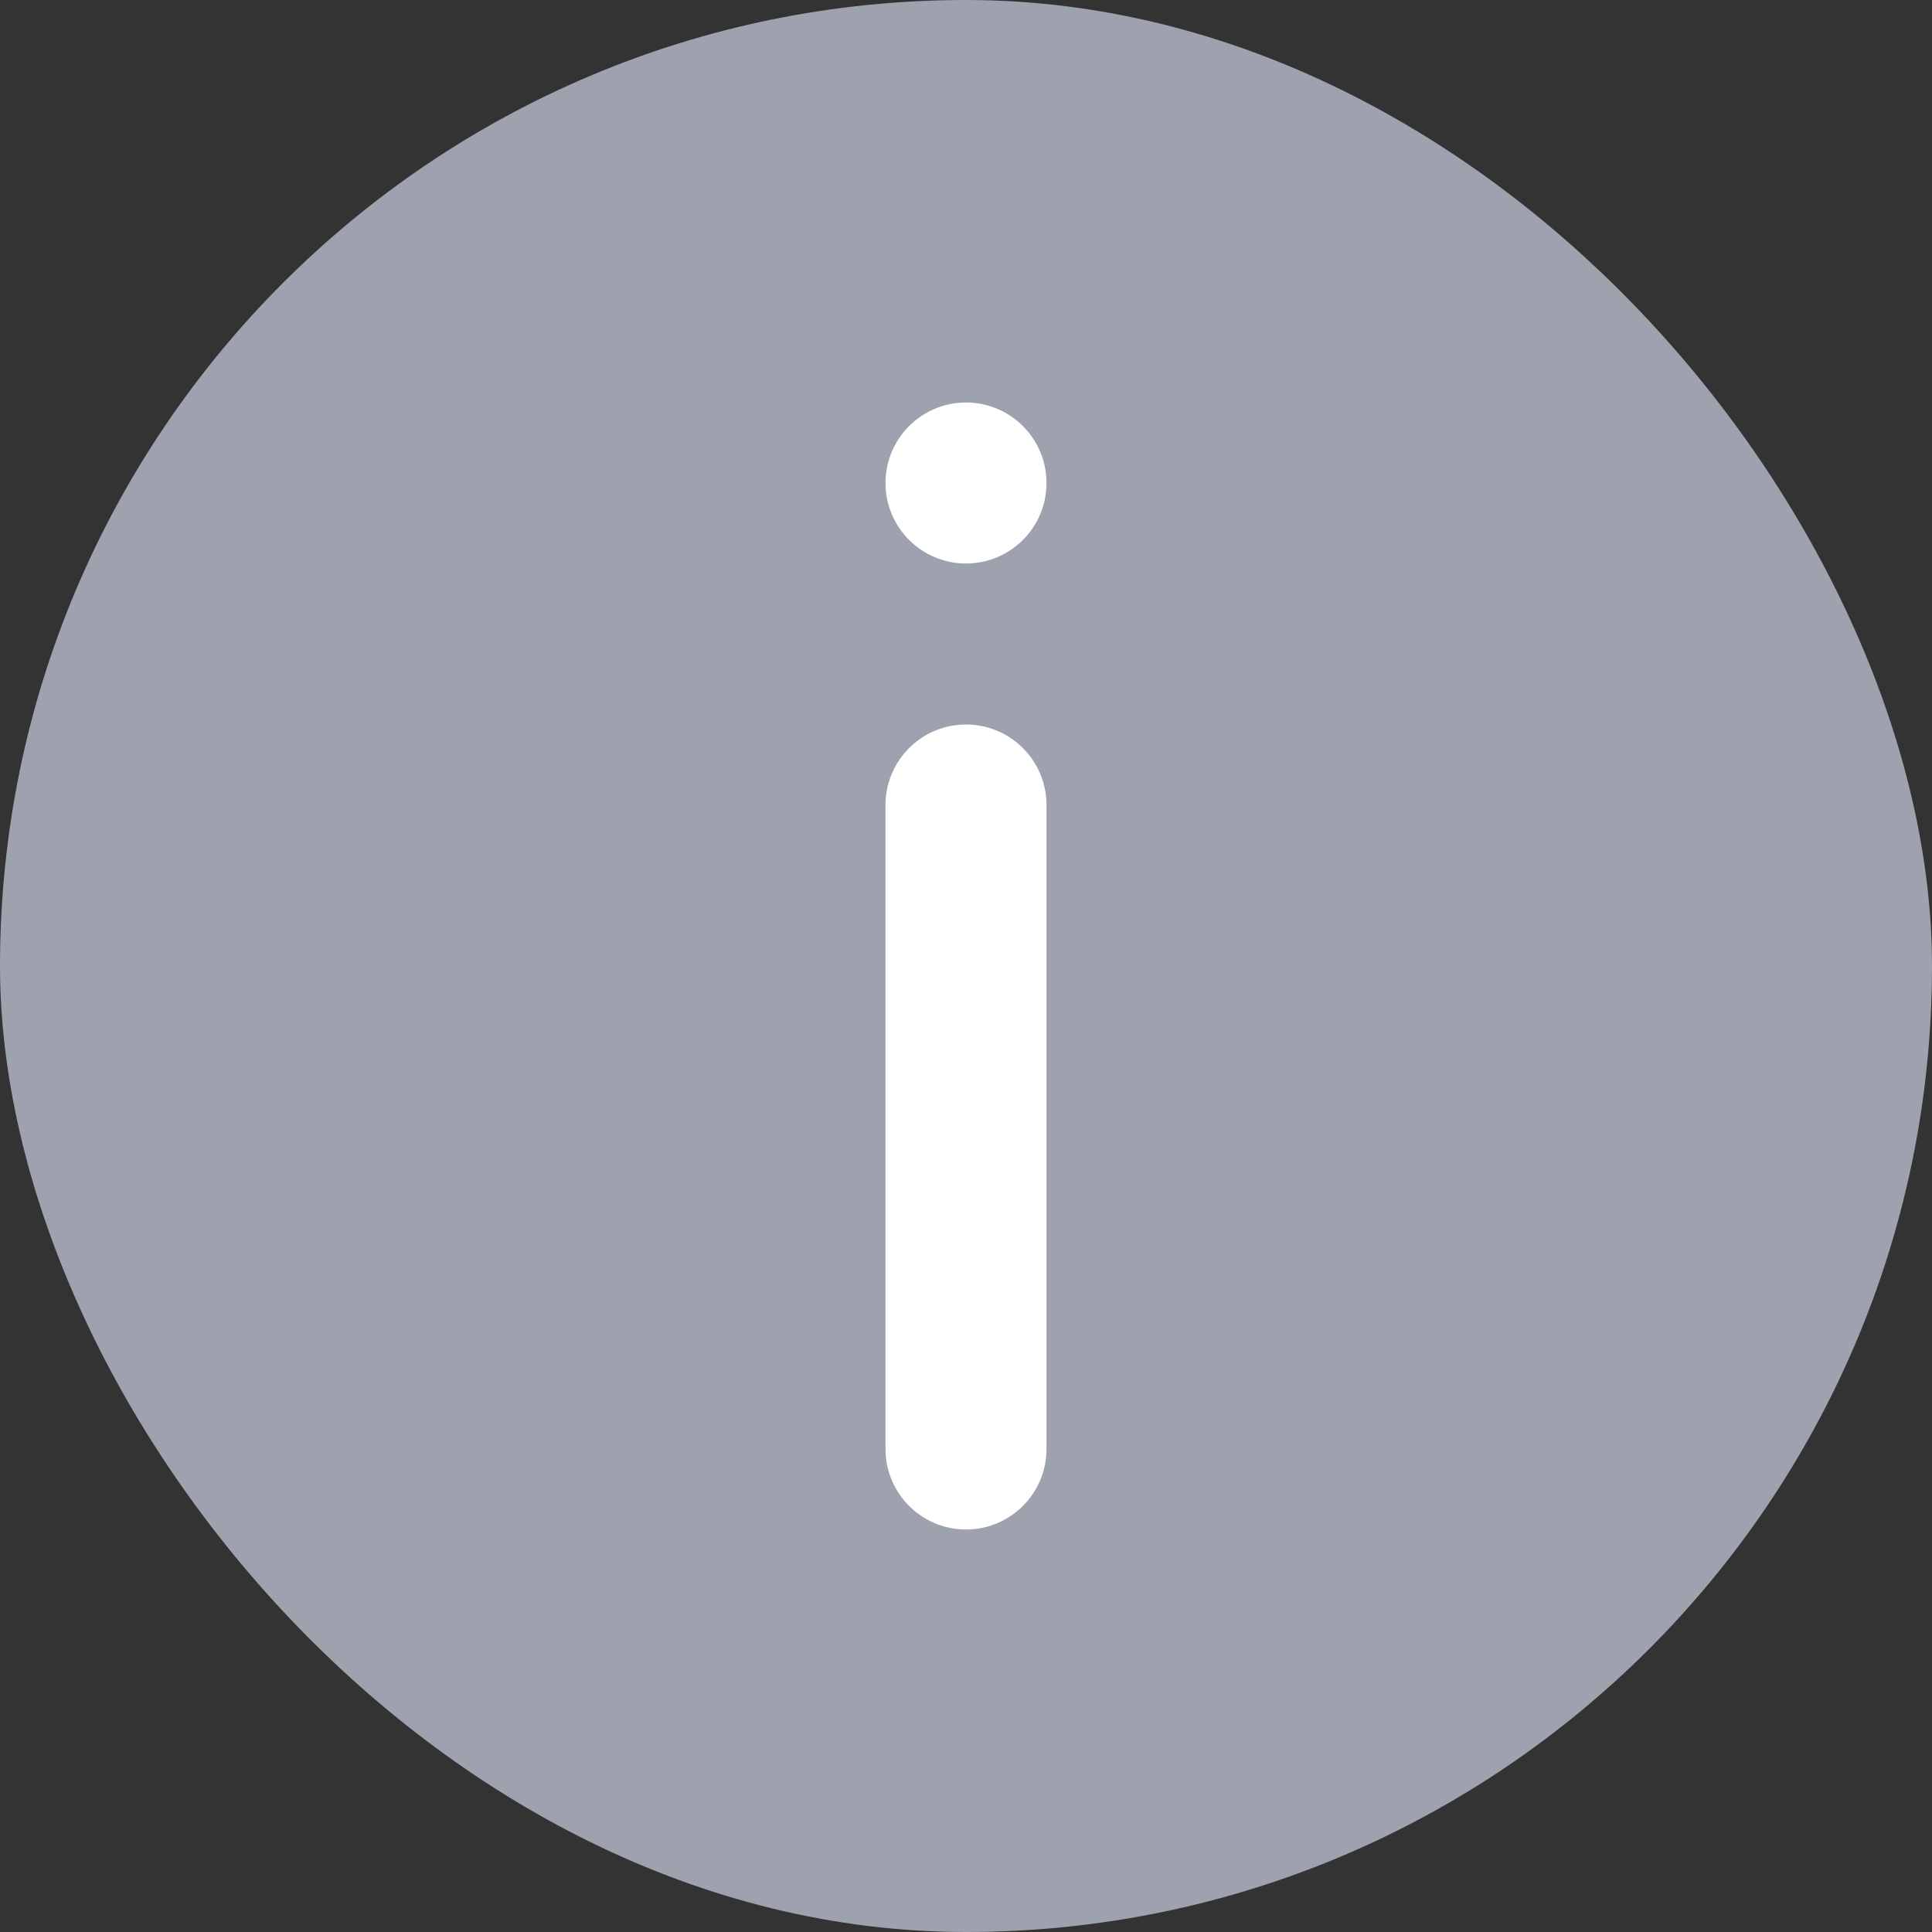 <svg width="24" height="24" viewBox="0 0 24 24" fill="none" xmlns="http://www.w3.org/2000/svg">
<rect x="0" y="0" width="24" height="24" fill="#333333" stroke="none"/>
<rect width="24" height="24" rx="12" fill="#9EA1AE"/>
<path fill-rule="evenodd" clip-rule="evenodd" d="M12 5C11.448 5 11 5.448 11 6C11 6.552 11.448 7 12 7C12.552 7 13 6.552 13 6C13 5.448 12.552 5 12 5ZM12 9C11.448 9 11 9.448 11 10V18C11 18.552 11.448 19 12 19C12.552 19 13 18.552 13 18V10C13 9.448 12.552 9 12 9Z" fill="white"/>
</svg>
